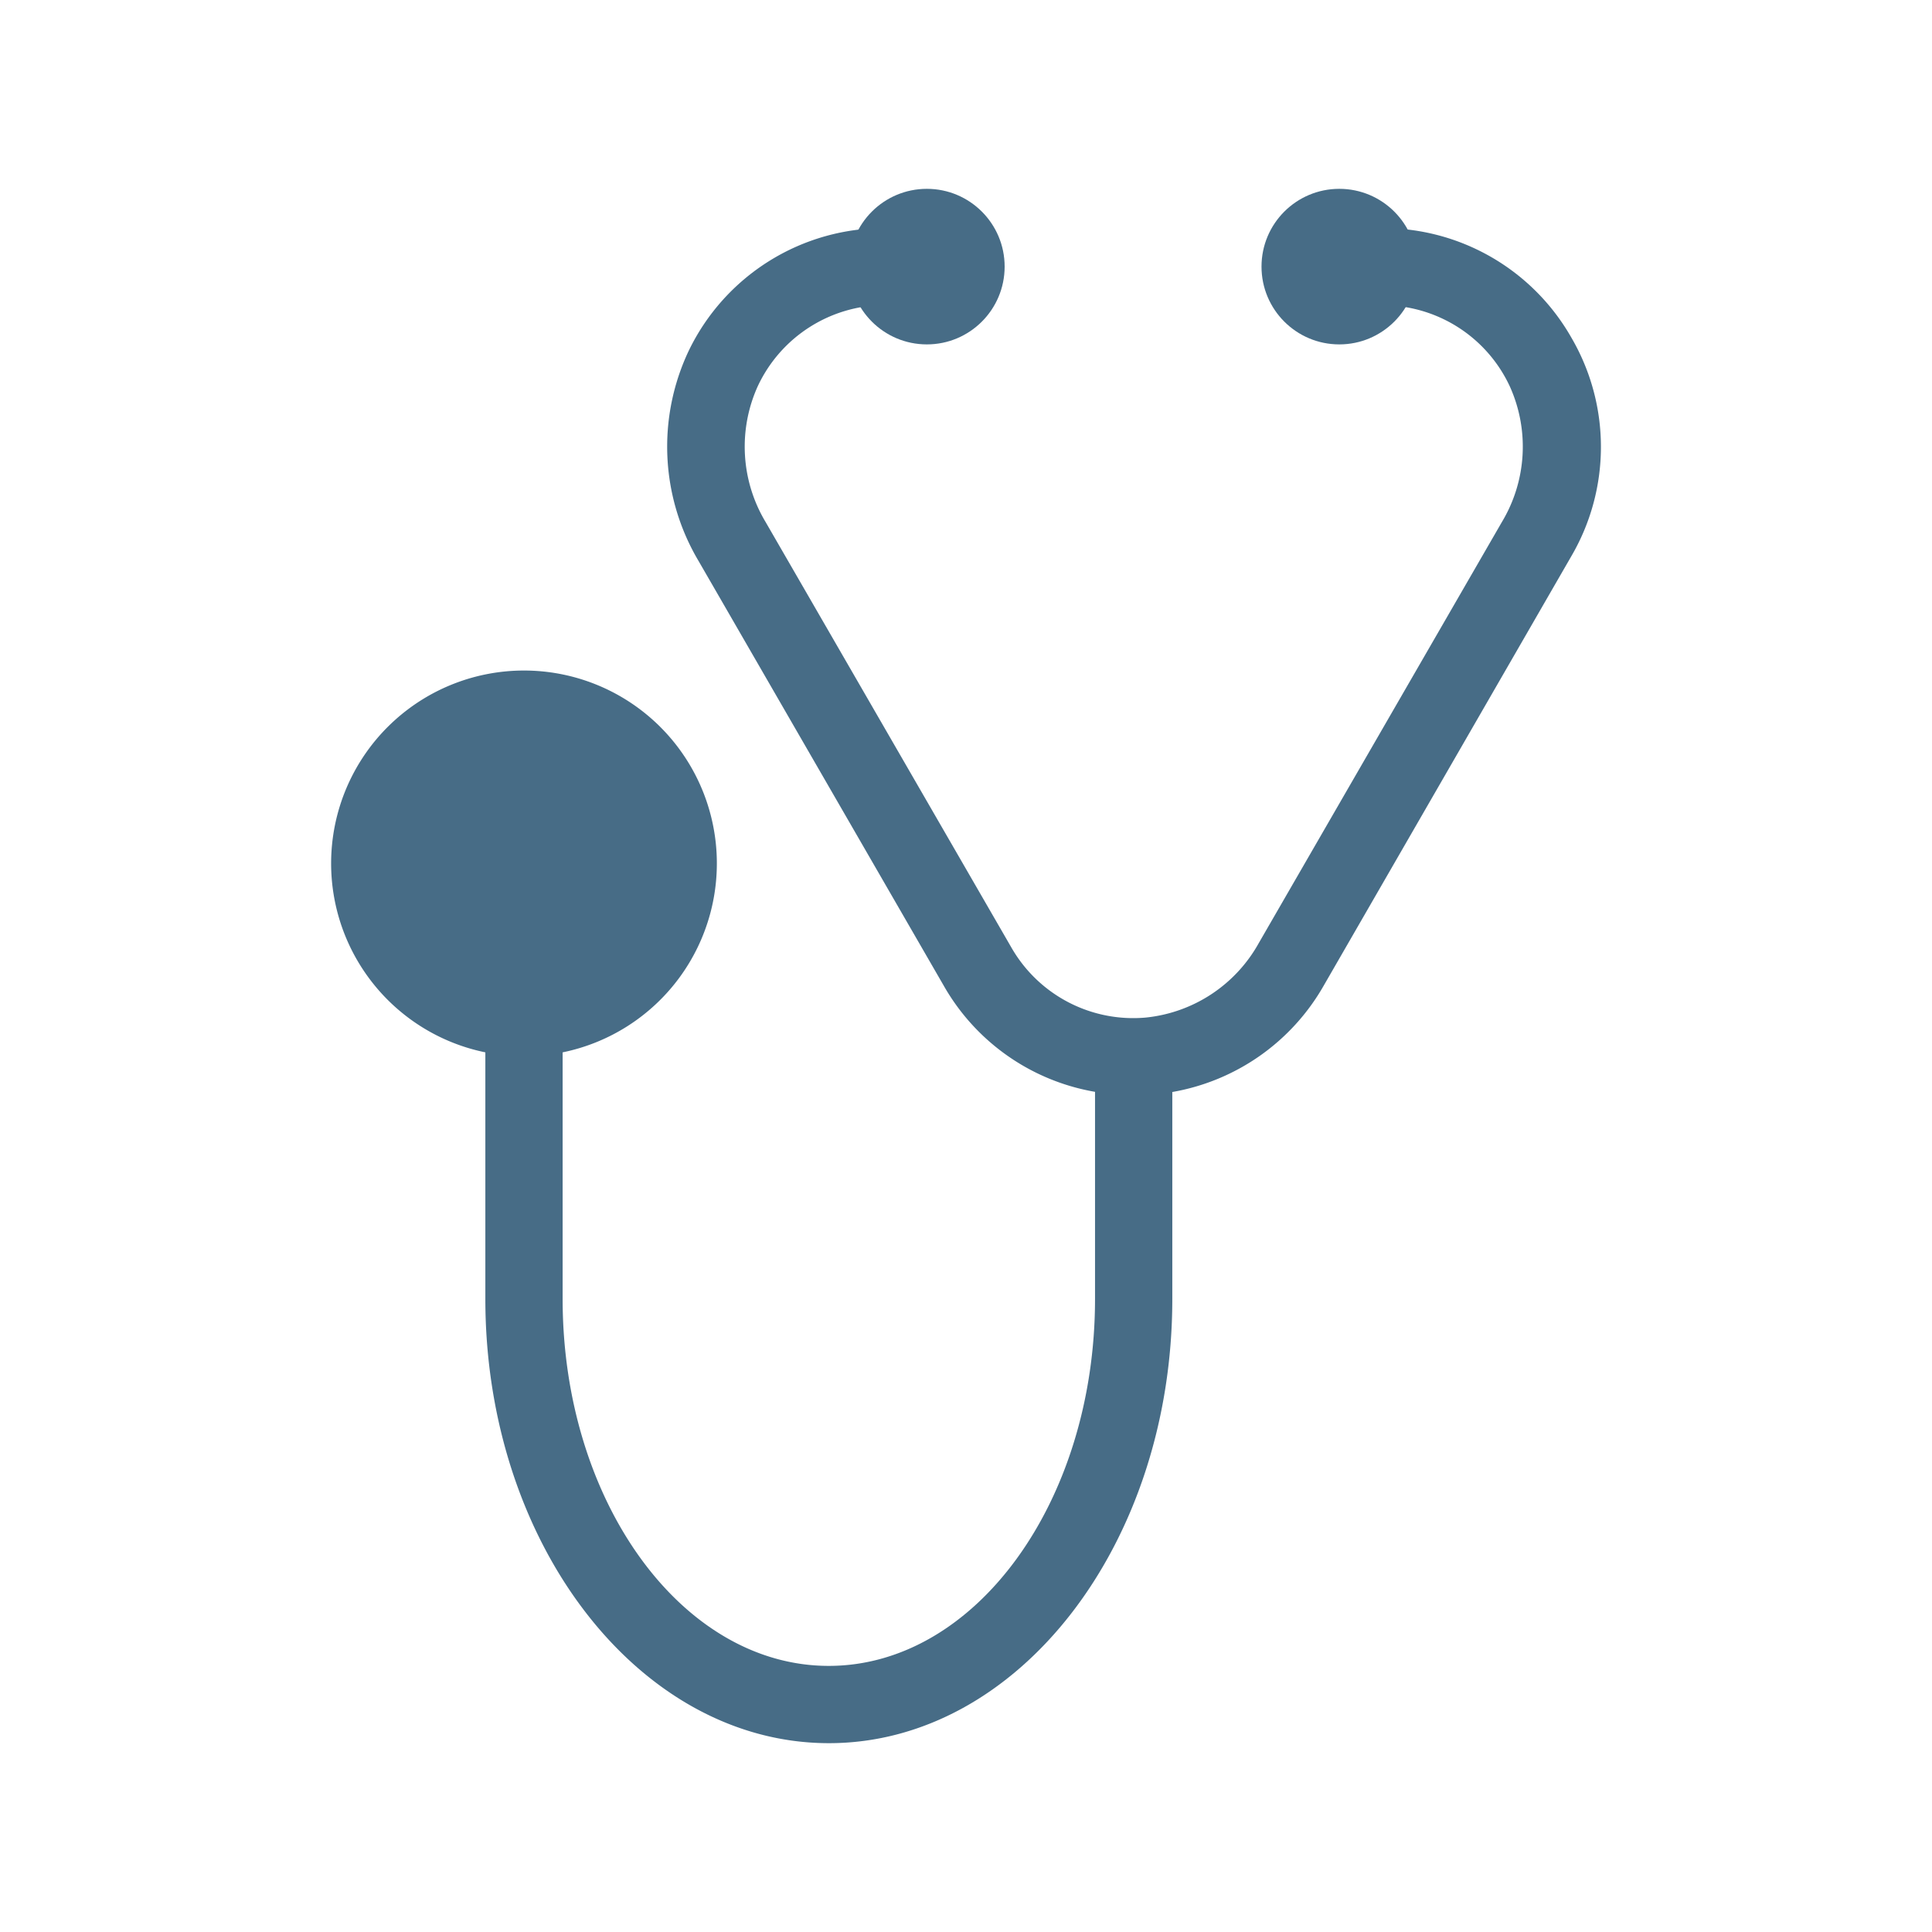 <svg xmlns="http://www.w3.org/2000/svg" viewBox="0 0 115 115"><defs><style>.cls-1{fill:#476c86;}</style></defs><g id="Layer_4" data-name="Layer 4"><circle class="cls-1" cx="55.17" cy="15.87" r="4.63"/><circle class="cls-1" cx="79.72" cy="15.87" r="4.63"/><path class="cls-1" d="M93.53,20.09a12.89,12.89,0,0,0-11.28-6.51v4.59A8.34,8.34,0,0,1,89.87,23a8.71,8.71,0,0,1-.47,8.07L74.93,56.13a8.7,8.7,0,0,1-6.74,4.44,8.36,8.36,0,0,1-8-4.19L45.57,31.07A8.72,8.72,0,0,1,45.1,23a8.37,8.37,0,0,1,7.63-4.84V13.58A12.9,12.9,0,0,0,41,20.87a13.33,13.33,0,0,0,.58,12.52l14.6,25.29a12.87,12.87,0,0,0,9,6.31V77.32c0,12.05-7.11,21.84-15.85,21.84S33.49,89.37,33.49,77.32V62.64a11.48,11.48,0,1,0-4.6,0V77.32c0,14.58,9.17,26.44,20.45,26.44S69.78,91.9,69.78,77.32V65a12.91,12.91,0,0,0,9-6.31L93.53,33.11A12.9,12.9,0,0,0,93.53,20.09Z"/></g></svg>